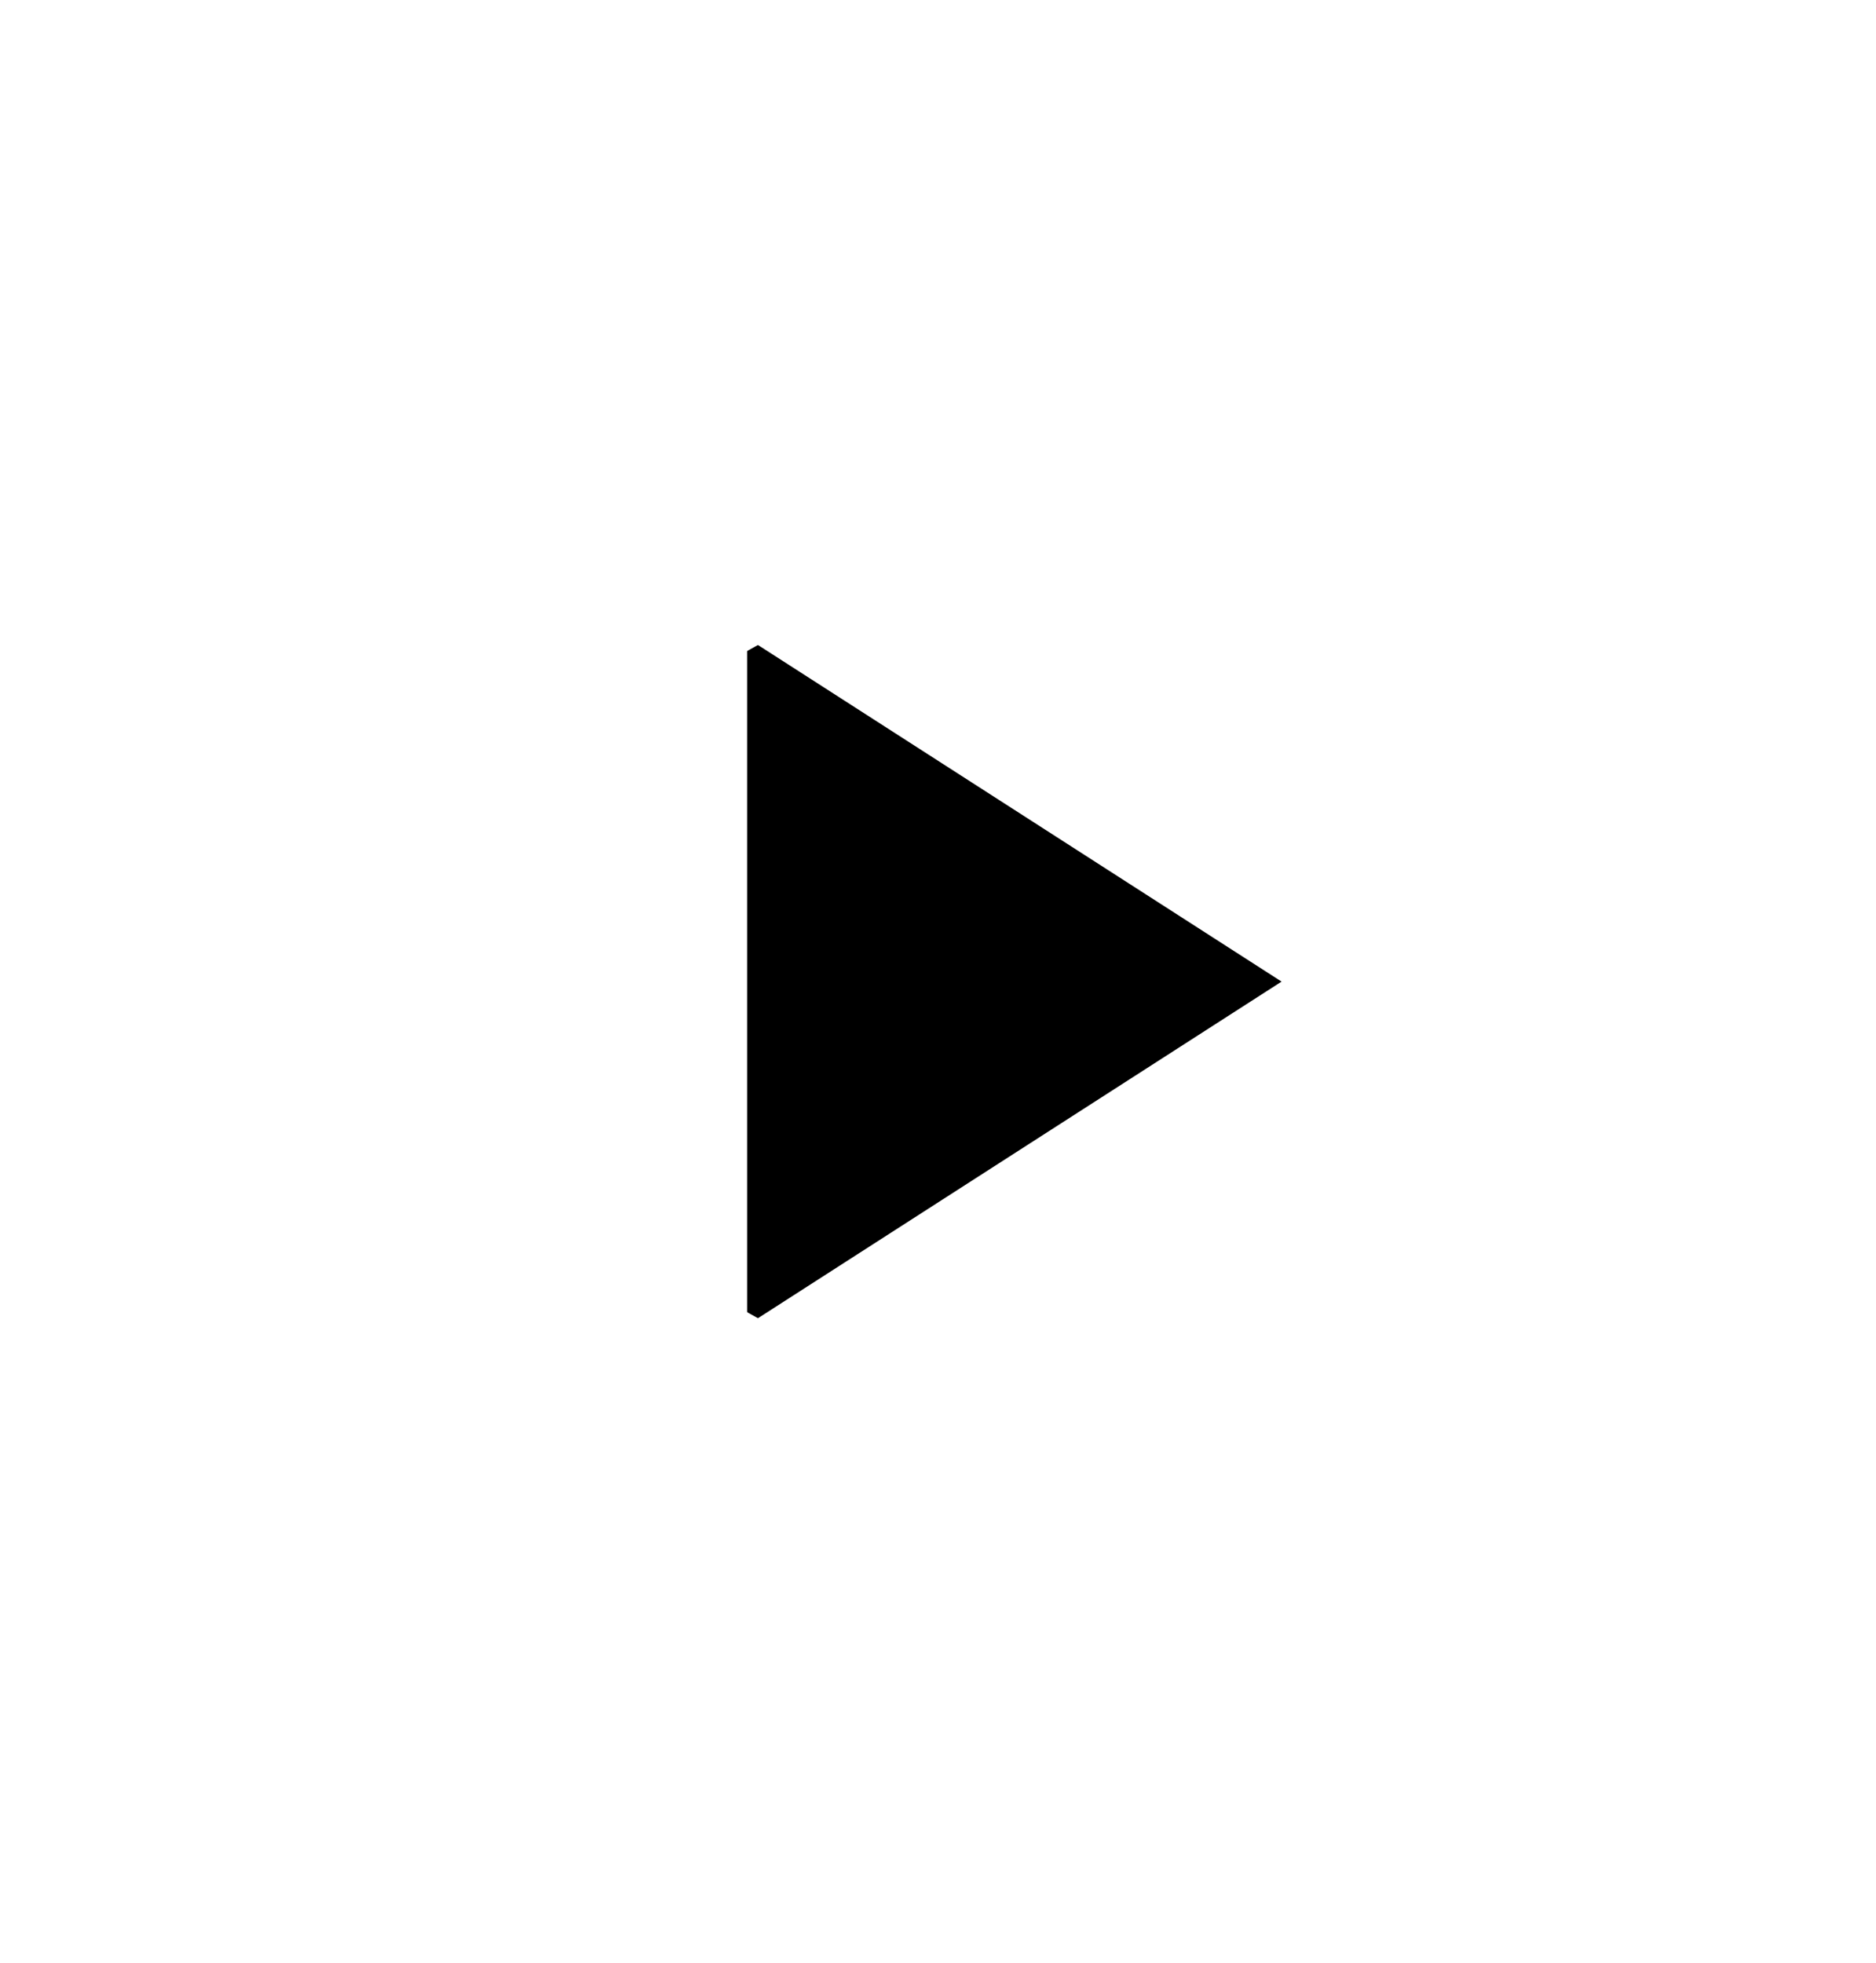 <svg width="43" height="45" viewBox="0 0 43 45" fill="none" xmlns="http://www.w3.org/2000/svg">
<g filter="url(#filter0_dd_866_76433)">
<circle cx="21.5" cy="22.5" r="8.75" fill="black"/>
<path d="M17.125 30.375L29.375 22.5L17.125 14.625V30.375ZM21.5 40C19.079 40 16.804 39.54 14.675 38.621C12.546 37.703 10.694 36.456 9.119 34.881C7.544 33.306 6.297 31.454 5.379 29.325C4.46 27.196 4 24.921 4 22.5C4 20.079 4.46 17.804 5.379 15.675C6.297 13.546 7.544 11.694 9.119 10.119C10.694 8.544 12.546 7.297 14.675 6.377C16.804 5.459 19.079 5 21.5 5C23.921 5 26.196 5.459 28.325 6.377C30.454 7.297 32.306 8.544 33.881 10.119C35.456 11.694 36.703 13.546 37.621 15.675C38.54 17.804 39 20.079 39 22.5C39 24.921 38.54 27.196 37.621 29.325C36.703 31.454 35.456 33.306 33.881 34.881C32.306 36.456 30.454 37.703 28.325 38.621C26.196 39.54 23.921 40 21.5 40Z" fill="white"/>
</g>
<defs>
<filter id="filter0_dd_866_76433" x="0" y="0" width="43" height="45" filterUnits="userSpaceOnUse" color-interpolation-filters="sRGB">
<feFlood flood-opacity="0" result="BackgroundImageFix"/>
<feColorMatrix in="SourceAlpha" type="matrix" values="0 0 0 0 0 0 0 0 0 0 0 0 0 0 0 0 0 0 127 0" result="hardAlpha"/>
<feOffset dy="-1"/>
<feGaussianBlur stdDeviation="2"/>
<feComposite in2="hardAlpha" operator="out"/>
<feColorMatrix type="matrix" values="0 0 0 0 0 0 0 0 0 0 0 0 0 0 0 0 0 0 0.05 0"/>
<feBlend mode="normal" in2="BackgroundImageFix" result="effect1_dropShadow_866_76433"/>
<feColorMatrix in="SourceAlpha" type="matrix" values="0 0 0 0 0 0 0 0 0 0 0 0 0 0 0 0 0 0 127 0" result="hardAlpha"/>
<feOffset dy="1"/>
<feGaussianBlur stdDeviation="2"/>
<feComposite in2="hardAlpha" operator="out"/>
<feColorMatrix type="matrix" values="0 0 0 0 0 0 0 0 0 0 0 0 0 0 0 0 0 0 0.05 0"/>
<feBlend mode="normal" in2="effect1_dropShadow_866_76433" result="effect2_dropShadow_866_76433"/>
<feBlend mode="normal" in="SourceGraphic" in2="effect2_dropShadow_866_76433" result="shape"/>
</filter>
</defs>
</svg>
